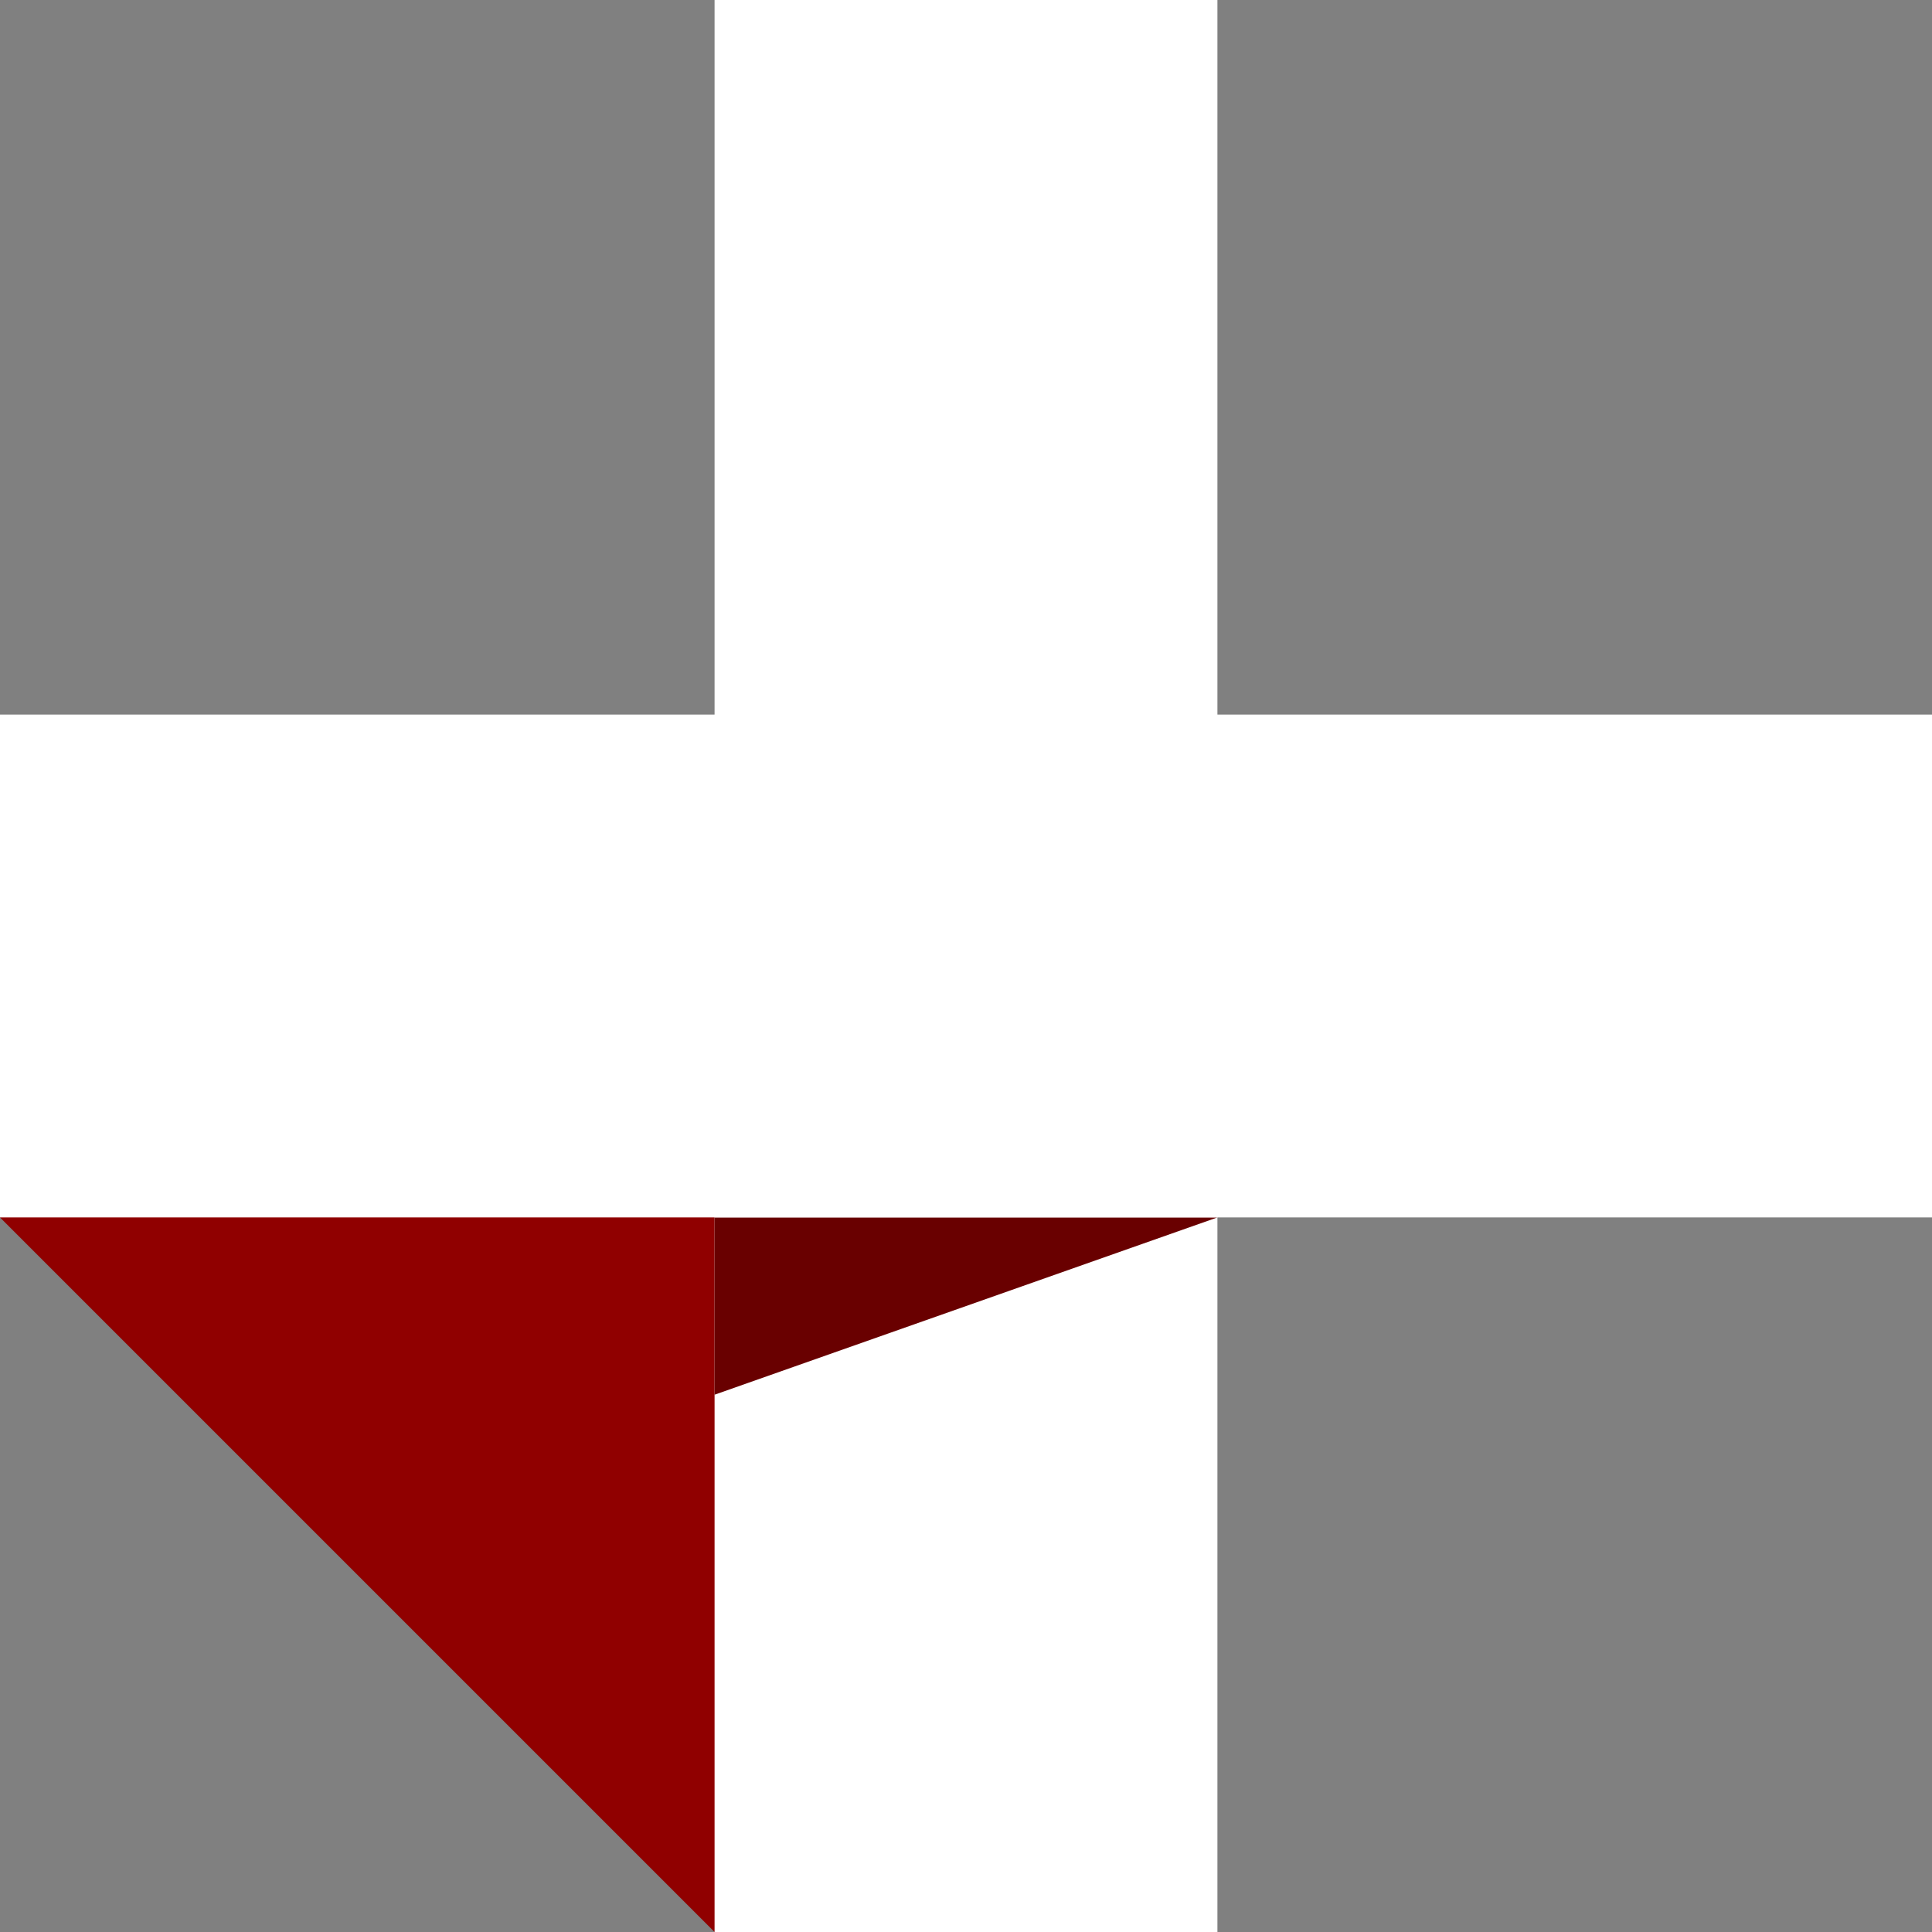 <svg xmlns="http://www.w3.org/2000/svg" viewBox="0 0 365 365">
  <rect x="0" y="0" width="365" height="365" fill="#808080" stroke="none"/>
  <g id="shadow1">
    <rect x="52.767" y="166.471" width="100.606" height="190.919" transform="translate(361.163 374.262) rotate(135)" style="fill: #900000"/>
  </g>
  <g id="leg">
    <rect x="135" width="95" height="365" style="fill: #fff"/>
  </g>
  <g id="shadow2">
    <polygon points="135 230 135 263.493 230 230 135 230" style="fill: #690000"/>
  </g>
  <g id="arm">
    <rect x="135" width="95" height="365" transform="translate(365 -0) rotate(90)" style="fill: #fff"/>
  </g>
</svg>
